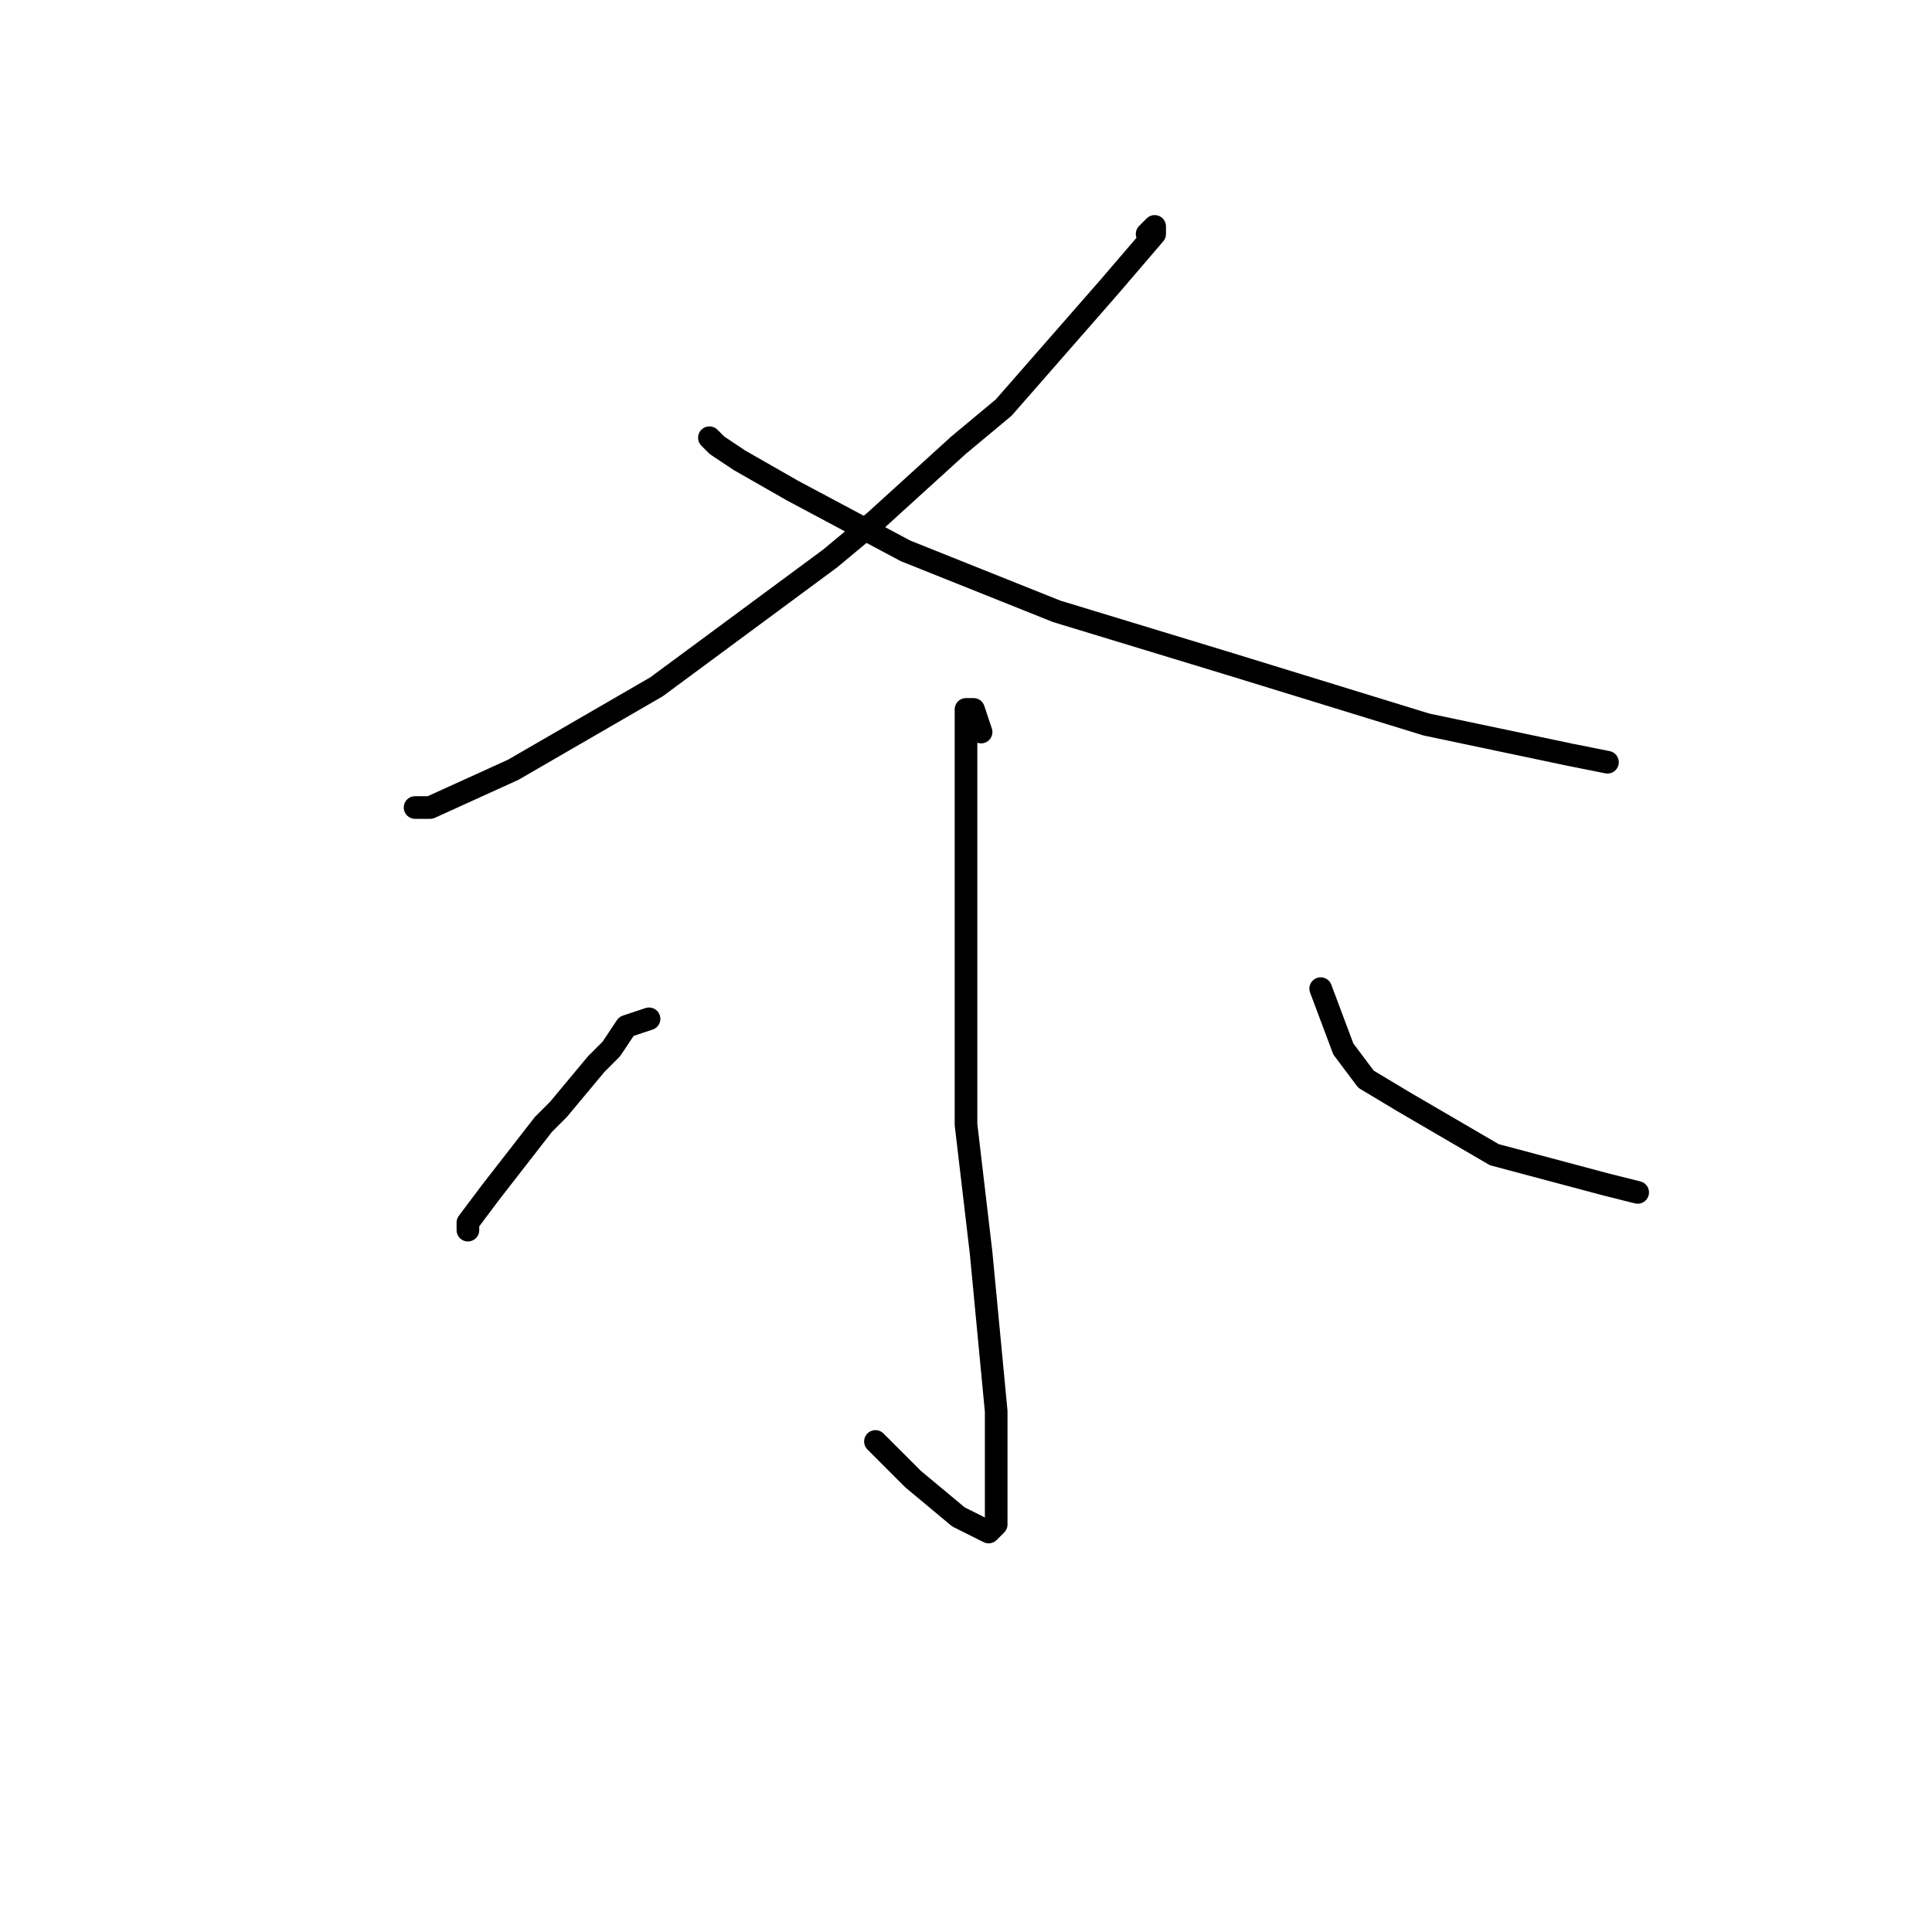 <?xml version="1.0" standalone="no"?>
    <svg width="256" height="256" xmlns="http://www.w3.org/2000/svg" version="1.1">
    <polyline stroke="black" stroke-width="3" stroke-linecap="round" fill="transparent" stroke-linejoin="round" points="152 31 153 30 153 31 147 38 133 54 127 59 116 69 110 74 87 91 68 102 57 107 55 107 55 107 " />
        <polyline stroke="black" stroke-width="3" stroke-linecap="round" fill="transparent" stroke-linejoin="round" points="94 58 95 59 98 61 105 65 120 73 125 75 140 81 163 88 189 96 208 100 213 101 213 101 " />
        <polyline stroke="black" stroke-width="3" stroke-linecap="round" fill="transparent" stroke-linejoin="round" points="130 97 129 94 128 94 128 96 128 107 128 125 128 149 130 166 132 187 132 195 132 197 132 201 132 202 131 203 127 201 121 196 116 191 116 191 " />
        <polyline stroke="black" stroke-width="3" stroke-linecap="round" fill="transparent" stroke-linejoin="round" points="86 135 83 136 81 139 79 141 74 147 72 149 65 158 62 162 62 163 62 163 " />
        <polyline stroke="black" stroke-width="3" stroke-linecap="round" fill="transparent" stroke-linejoin="round" points="175 131 178 139 181 143 186 146 198 153 213 157 217 158 217 158 " />
        </svg>